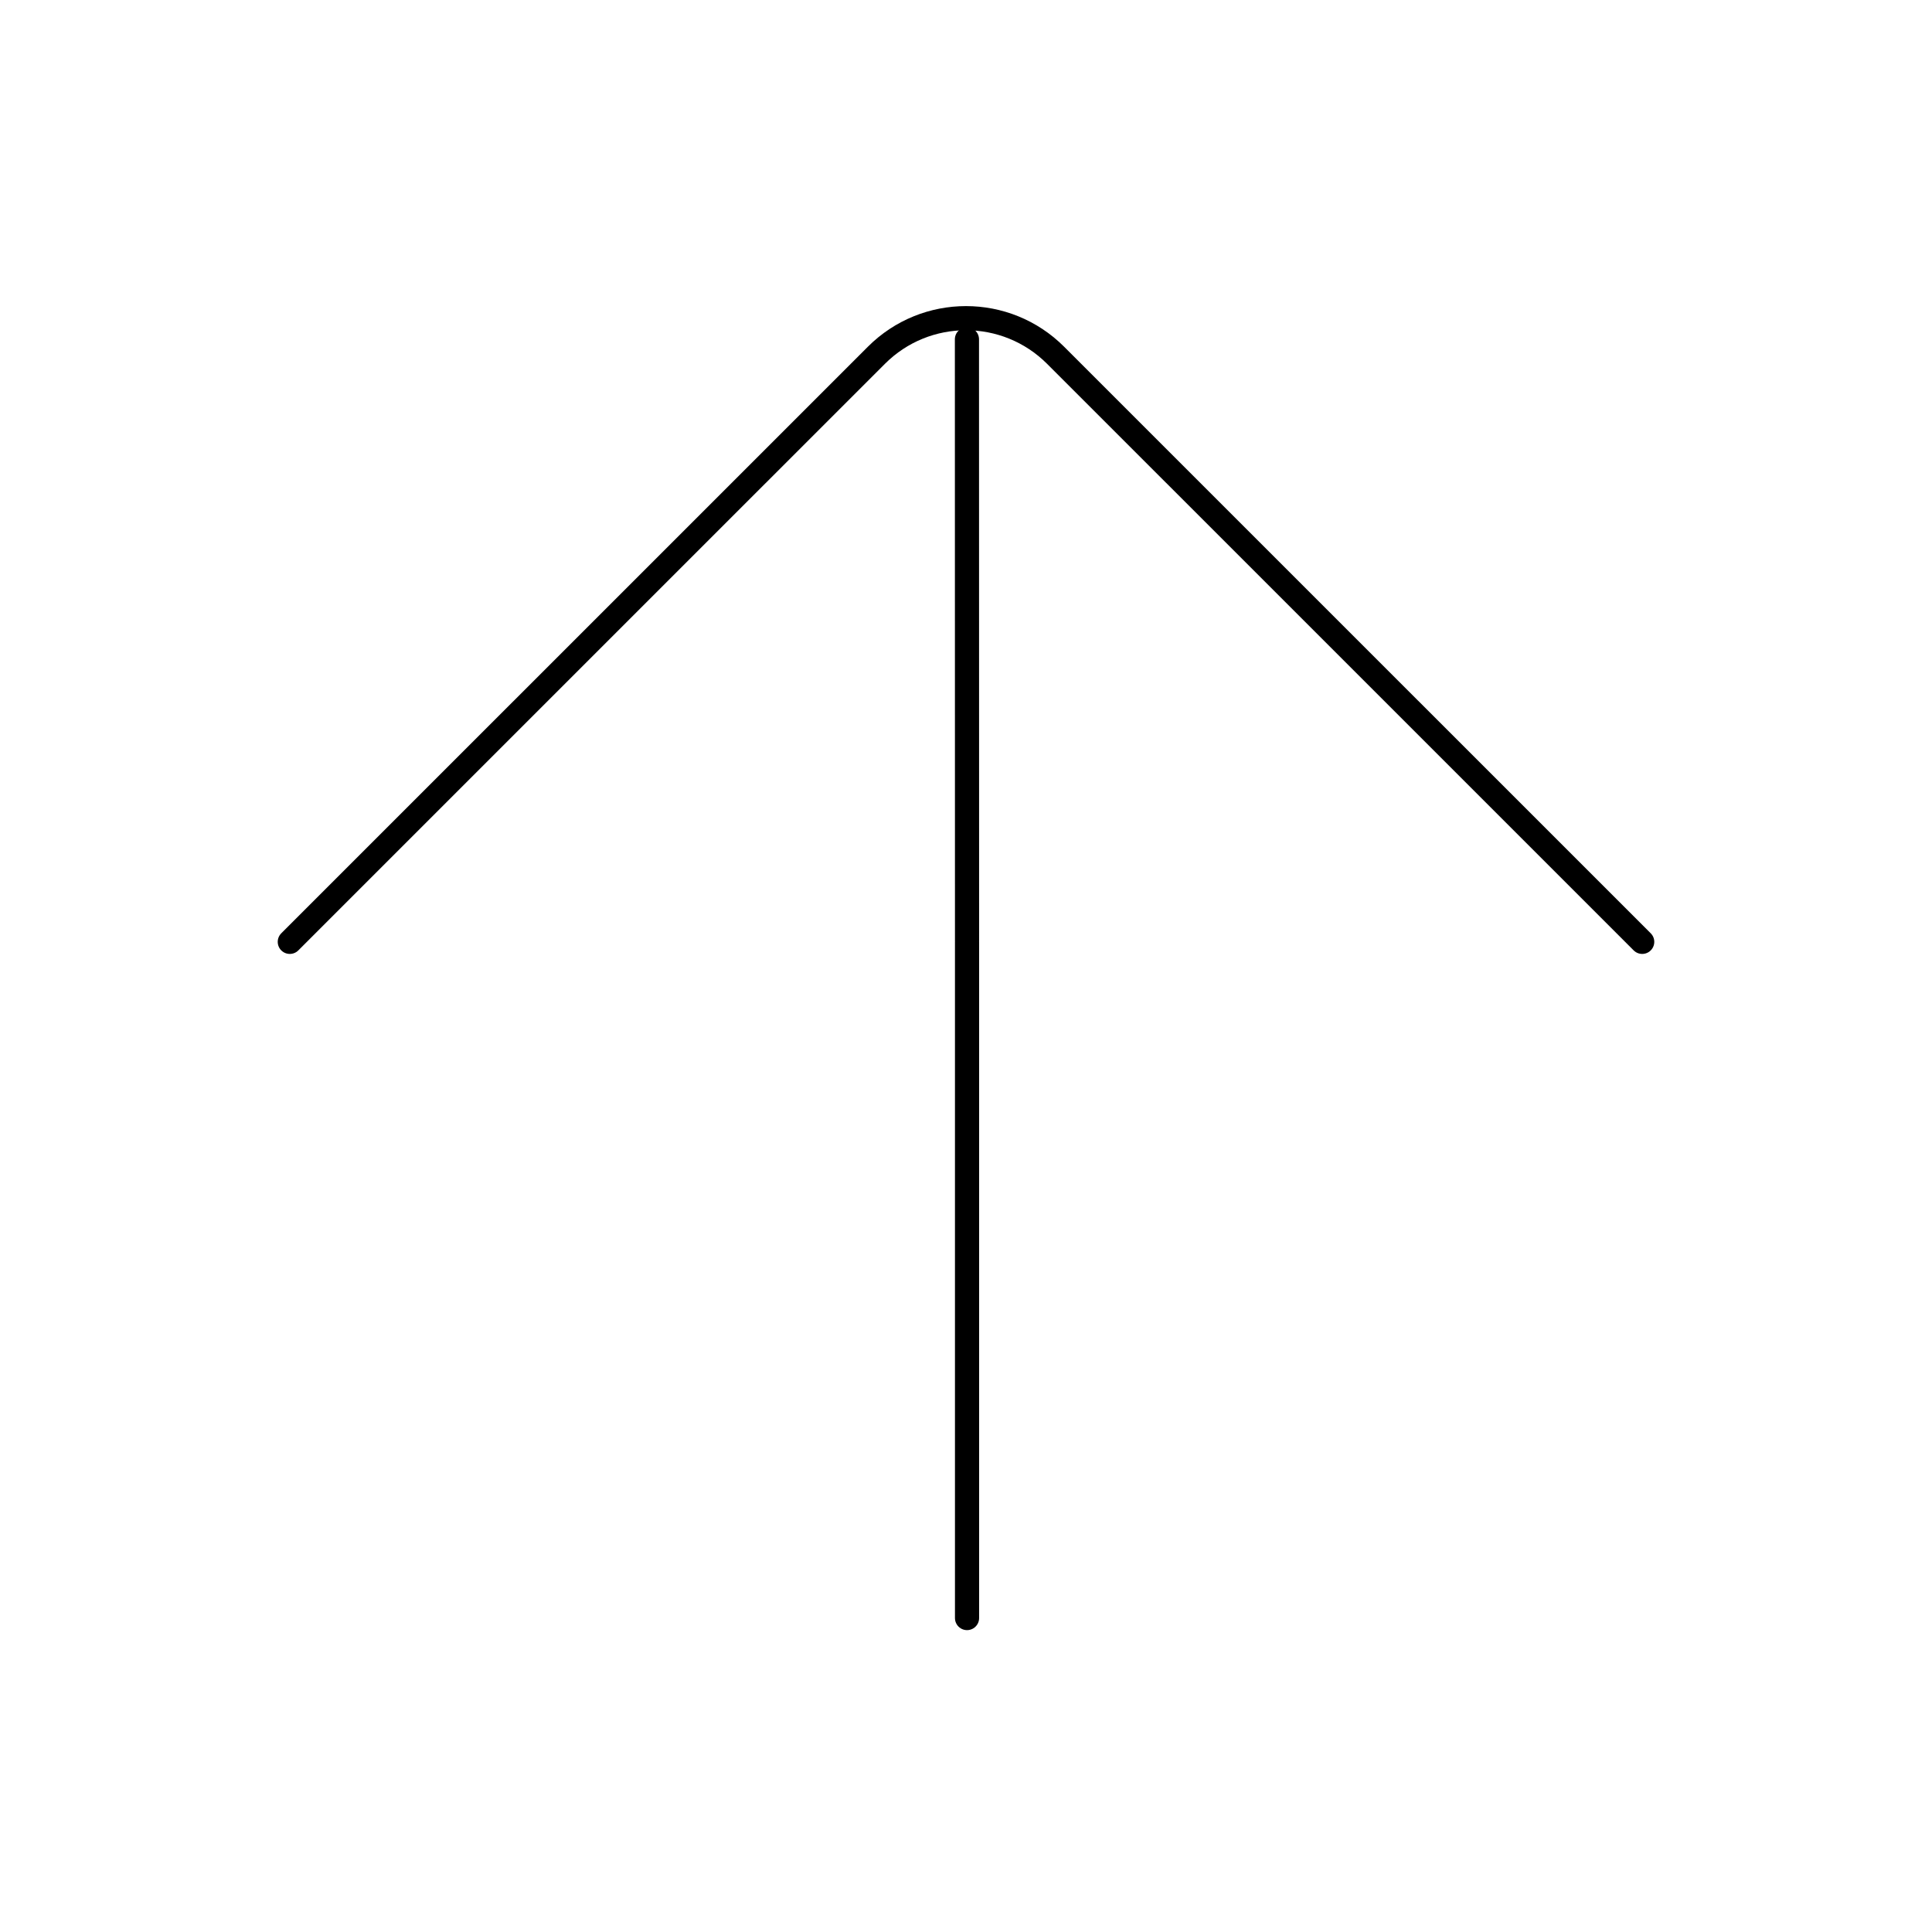 <svg width="80" height="80" viewBox="0 0 80 80" fill="none" xmlns="http://www.w3.org/2000/svg">
  <path d="M40.039 14.05L40.043 38.963M40.043 39L40.043 67" stroke="currentColor" stroke-linecap="round" stroke-linejoin="round" />
  <path d="M12 39L36.288 14.713C38.338 12.662 41.662 12.662 43.712 14.713L68 39" stroke="currentColor" stroke-linecap="round" stroke-linejoin="round" />
</svg>